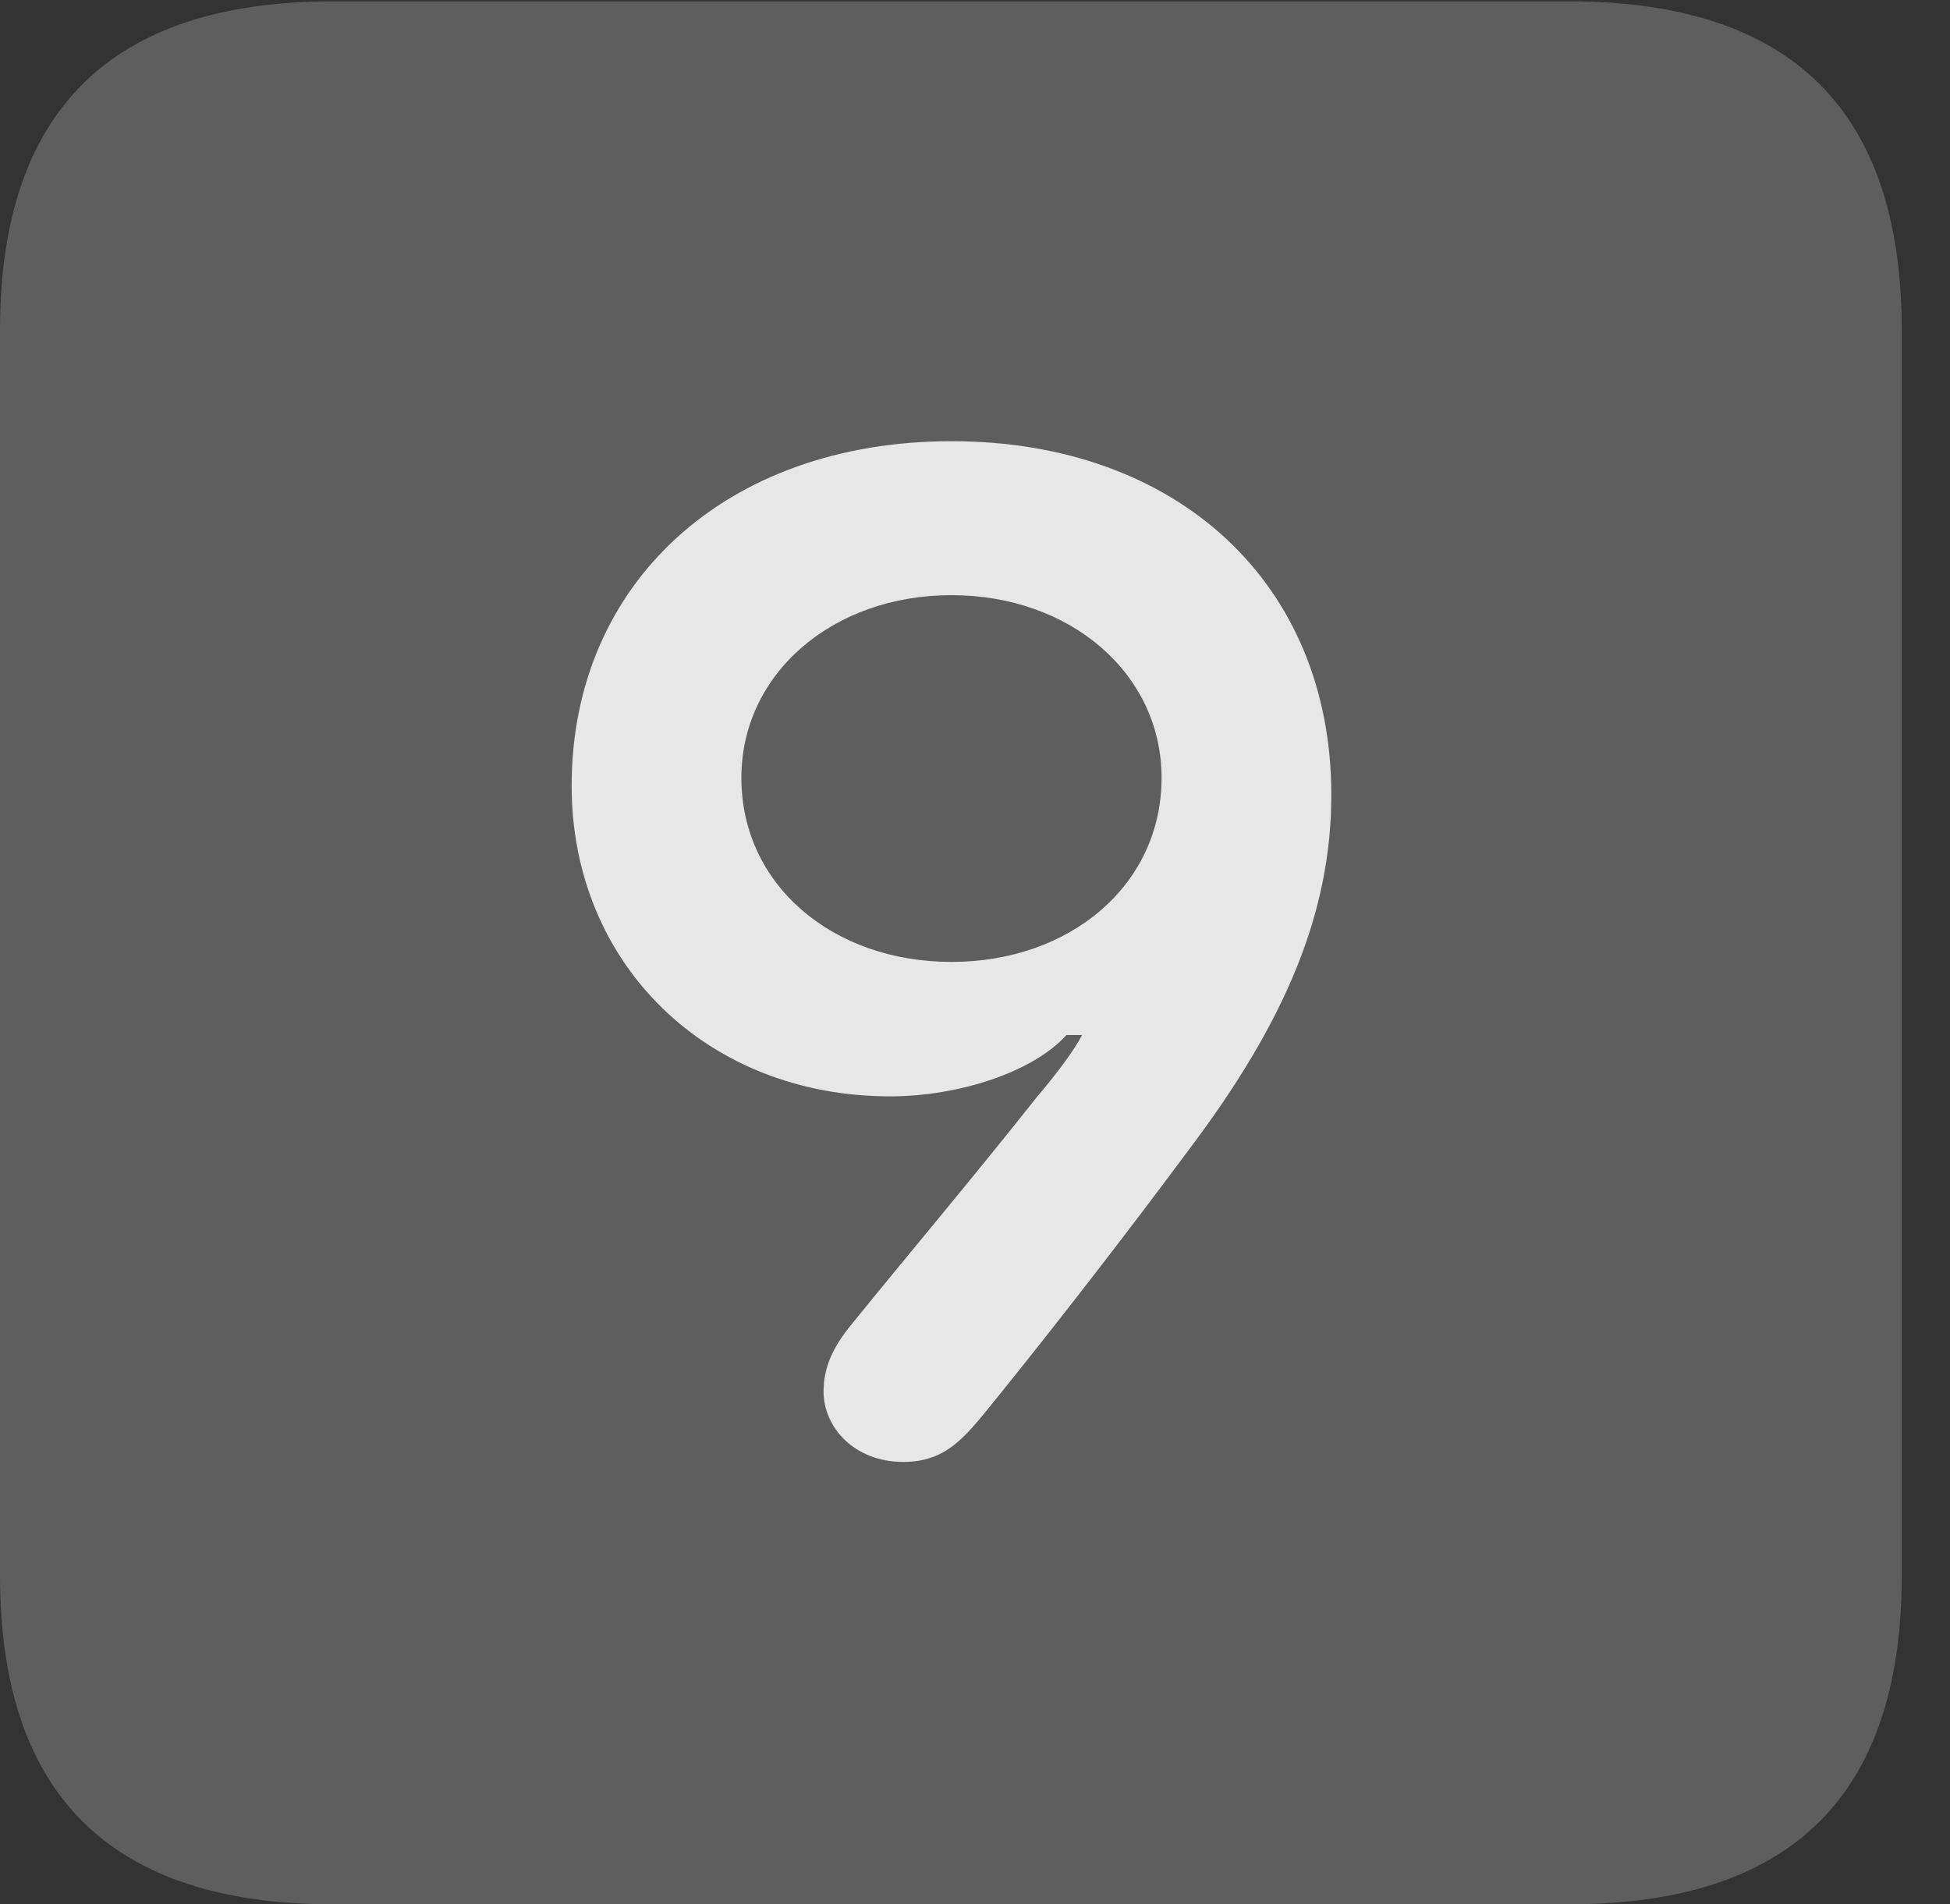 <?xml version="1.0" encoding="UTF-8"?>
<!--Generator: Apple Native CoreSVG 341-->
<!DOCTYPE svg
PUBLIC "-//W3C//DTD SVG 1.1//EN"
       "http://www.w3.org/Graphics/SVG/1.1/DTD/svg11.dtd">
<svg version="1.1" xmlns="http://www.w3.org/2000/svg" xmlns:xlink="http://www.w3.org/1999/xlink" viewBox="0 0 14.59 14.248">
 <rect x="0" y="0" width="14.59" height="14.248" fill="#333333" stroke="none"/>
 <g>
  <rect height="14.248" opacity="0" width="14.59" x="0" y="0"/>
  <path d="M2.49 14.248L11.738 14.248C13.408 14.248 14.229 13.428 14.229 11.787L14.229 2.471C14.229 0.83 13.408 0.01 11.738 0.01L2.49 0.01C0.83 0.01 0 0.83 0 2.471L0 11.787C0 13.428 0.83 14.248 2.49 14.248Z" fill="white" fill-opacity="0.212"/>
  <path d="M4.277 5.879C4.277 4.365 5.43 3.301 7.119 3.301C8.809 3.301 9.961 4.365 9.961 5.947C9.961 6.826 9.619 7.646 8.887 8.613C8.438 9.219 7.9 9.912 7.49 10.42C7.236 10.732 7.1 10.938 6.758 10.938C6.396 10.938 6.162 10.684 6.162 10.41C6.162 10.234 6.23 10.078 6.377 9.902C6.748 9.443 7.275 8.818 7.754 8.213C7.92 8.018 8.047 7.842 8.096 7.744L7.979 7.744C7.734 8.018 7.178 8.203 6.66 8.203C5.293 8.203 4.277 7.217 4.277 5.879ZM5.547 5.82C5.547 6.621 6.23 7.197 7.119 7.197C8.008 7.197 8.691 6.621 8.691 5.82C8.691 5.039 8.008 4.453 7.119 4.453C6.23 4.453 5.547 5.039 5.547 5.82Z" fill="white" fill-opacity="0.85"/>
 </g>
</svg>
